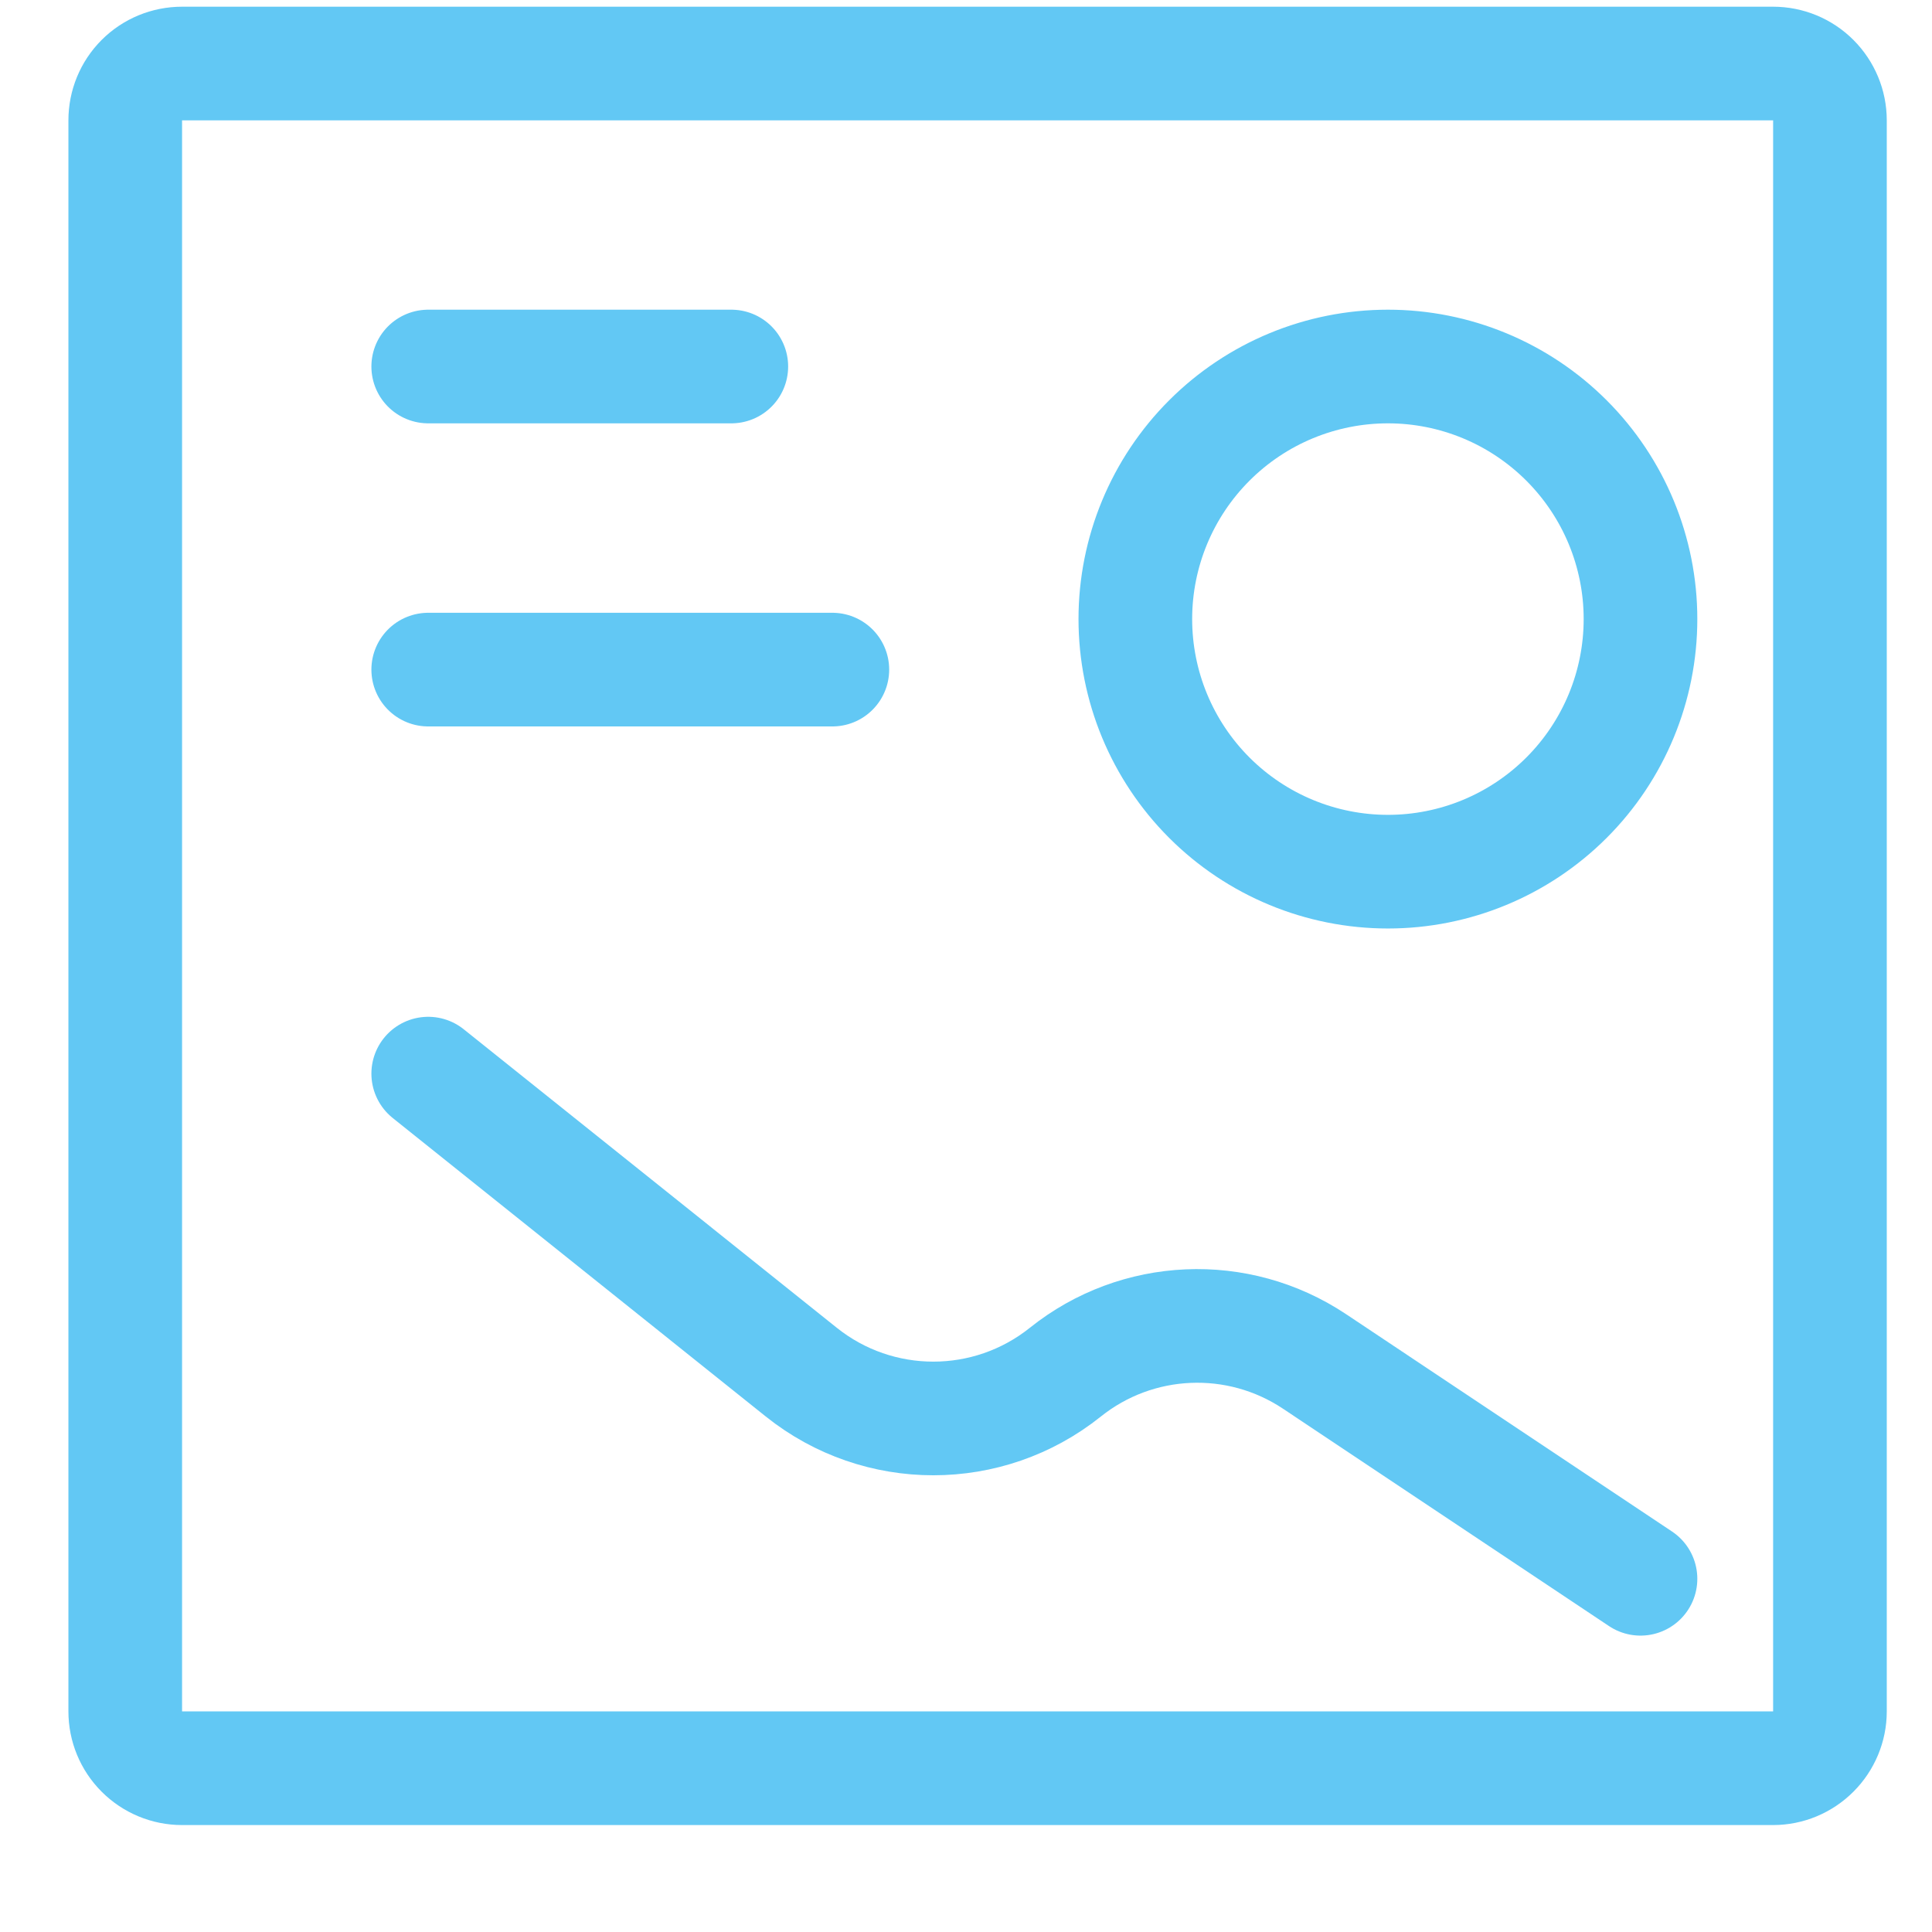 <svg width="17" height="17" viewBox="0 0 17 17" fill="none" xmlns="http://www.w3.org/2000/svg">
<path d="M7.324 5.892H3.768M3.768 3.225H6.435M14.435 13.892L11.566 11.979C10.892 11.53 10.005 11.569 9.374 12.074V12.074C8.695 12.617 7.73 12.617 7.051 12.074L3.768 9.447M12.213 7.67C11.623 7.67 11.058 7.436 10.641 7.019C10.224 6.602 9.99 6.037 9.99 5.447C9.99 4.858 10.224 4.293 10.641 3.876C11.058 3.459 11.623 3.225 12.213 3.225C12.802 3.225 13.367 3.459 13.784 3.876C14.201 4.293 14.435 4.858 14.435 5.447C14.435 6.037 14.201 6.602 13.784 7.019C13.367 7.436 12.802 7.67 12.213 7.67Z" stroke="#62C8F4" stroke-linecap="round" stroke-linejoin="round"/>
<path d="M1.102 15.059V1.059C1.102 0.926 1.154 0.799 1.248 0.705C1.342 0.611 1.469 0.559 1.602 0.559H15.602C15.734 0.559 15.861 0.611 15.955 0.705C16.049 0.799 16.102 0.926 16.102 1.059V15.059C16.102 15.191 16.049 15.318 15.955 15.412C15.861 15.506 15.734 15.559 15.602 15.559H1.602C1.469 15.559 1.342 15.506 1.248 15.412C1.154 15.318 1.102 15.191 1.102 15.059Z" stroke="#62C8F4"/>
</svg>
